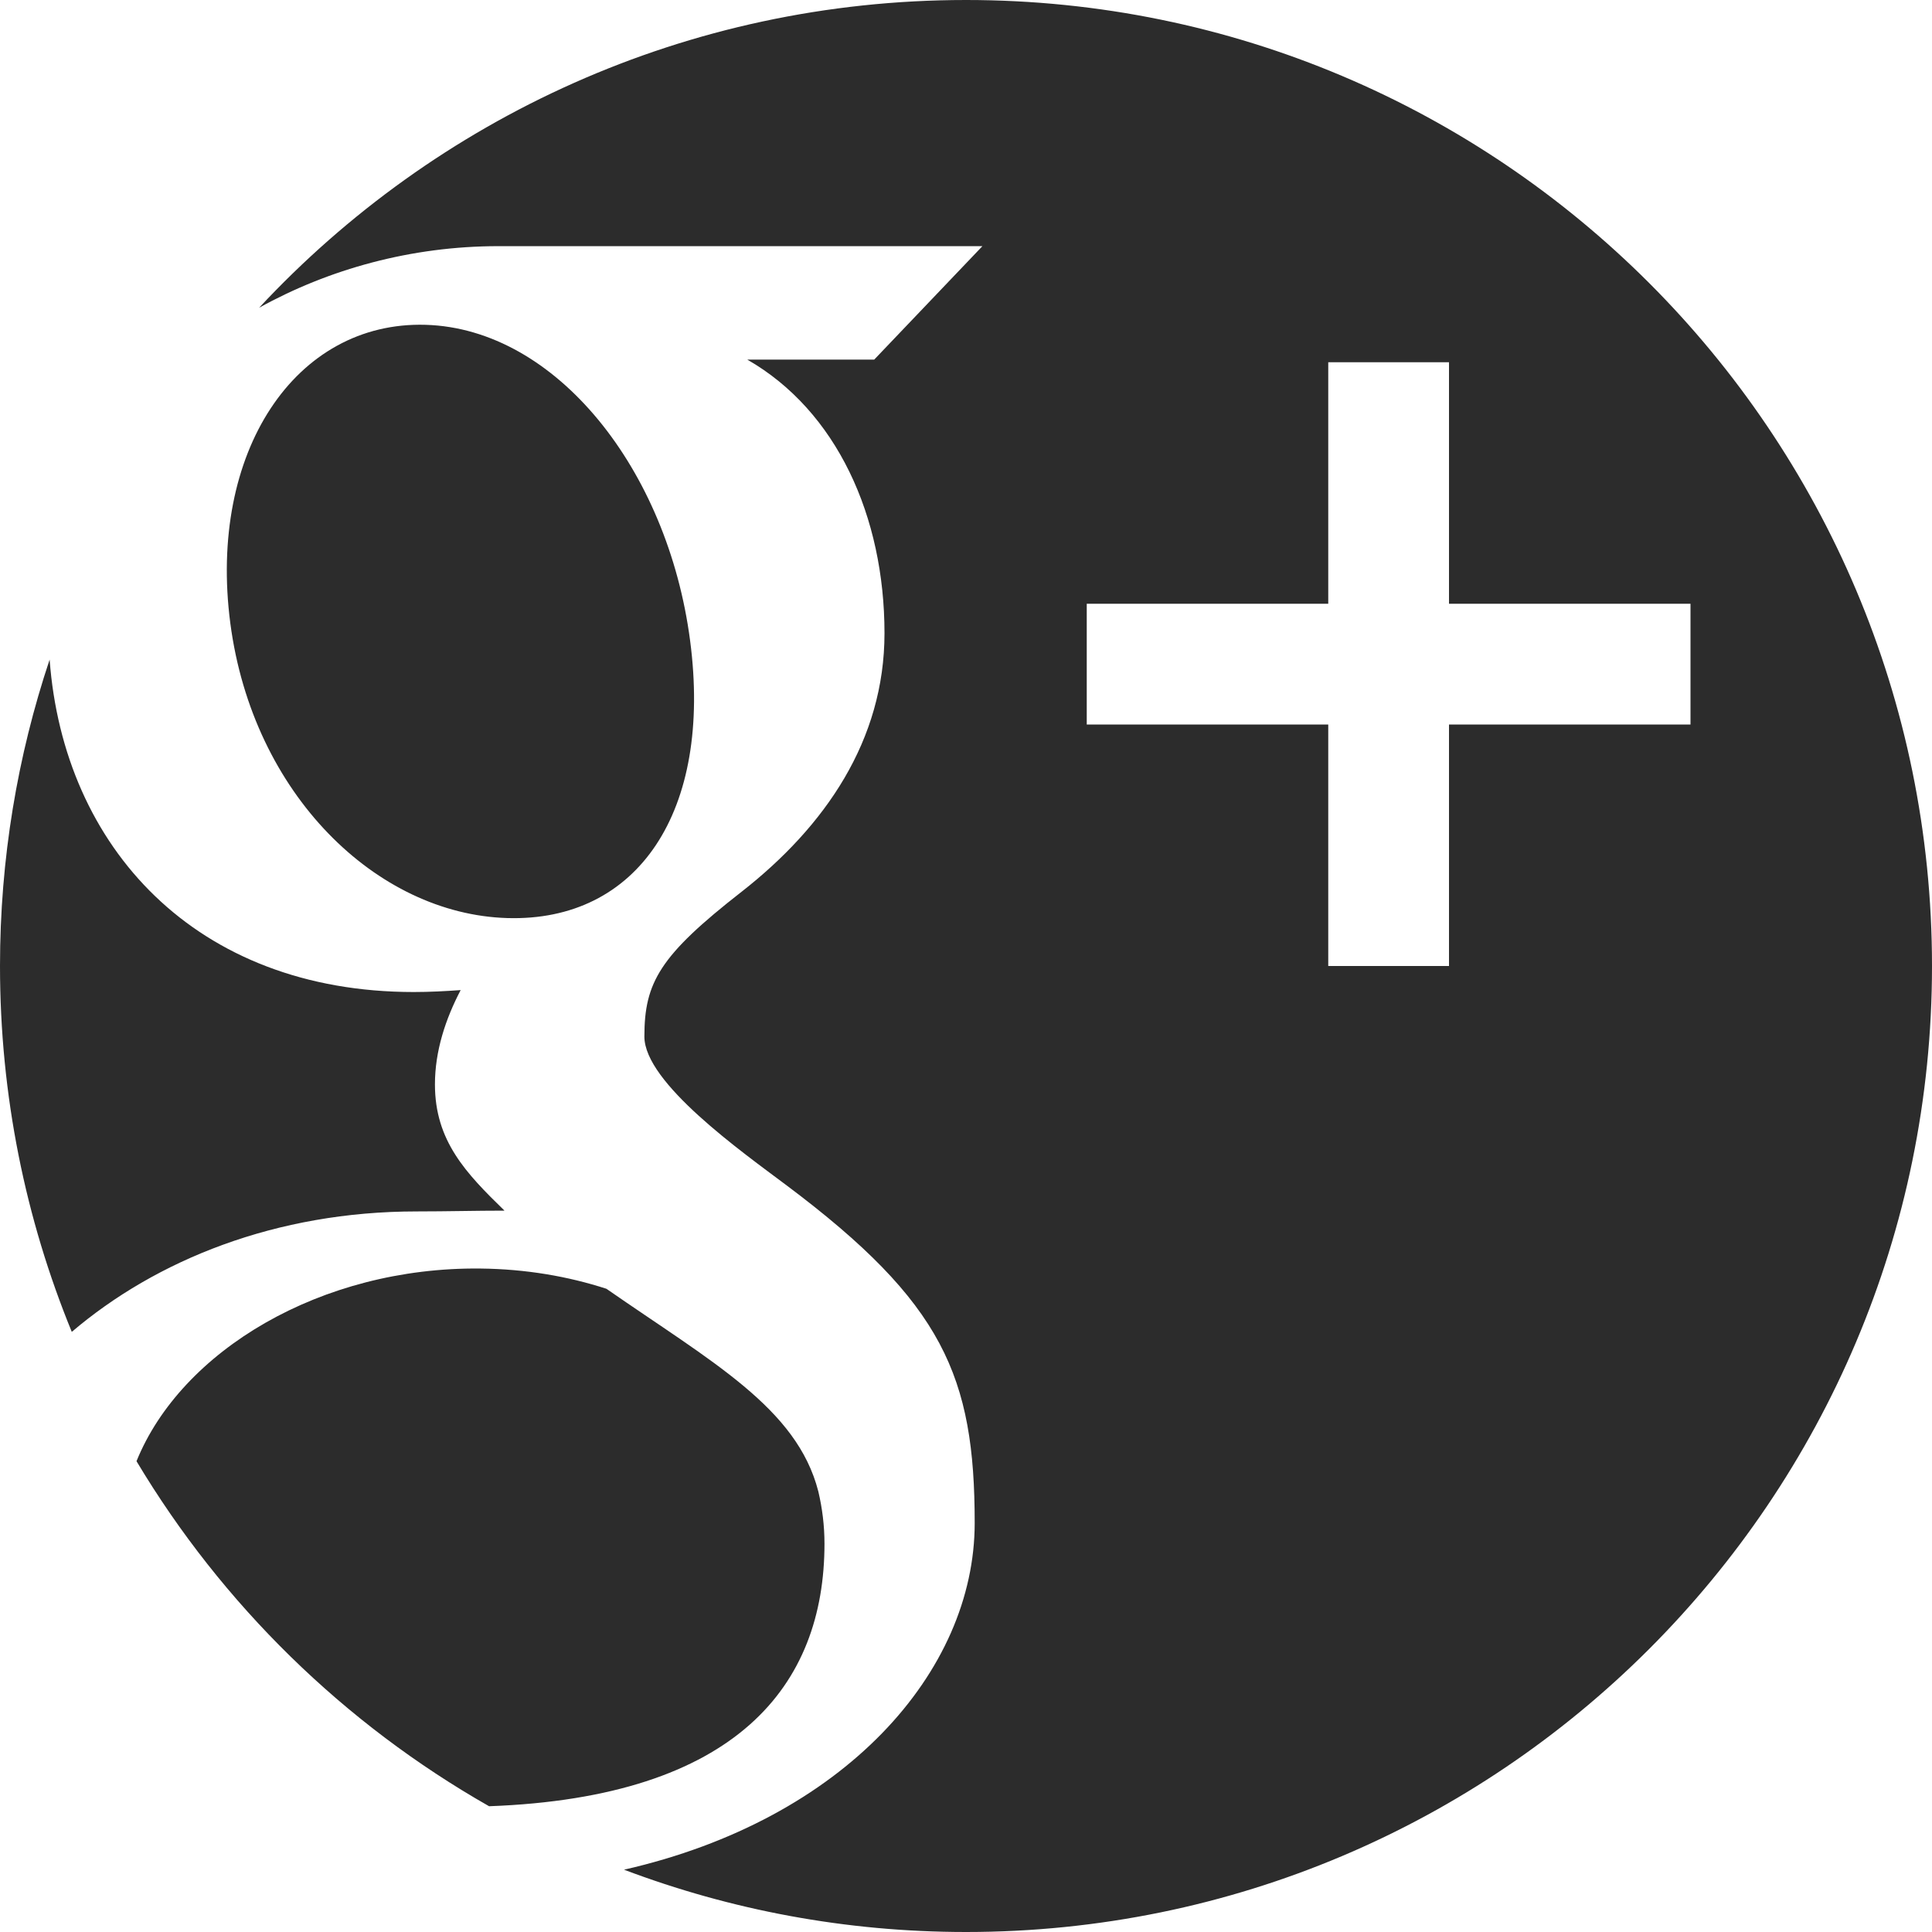 <?xml version="1.0" encoding="utf-8"?> <!-- Generator: IcoMoon.io --> <!DOCTYPE svg PUBLIC "-//W3C//DTD SVG 1.1//EN" "http://www.w3.org/Graphics/SVG/1.1/DTD/svg11.dtd"> <svg width="32" height="32" viewBox="0 0 32 32" xmlns="http://www.w3.org/2000/svg" xmlns:xlink="http://www.w3.org/1999/xlink" fill="#2C2C2C"><g><path d="M 13.656,25.568 C 13.656,27.913 12.207,29.767 8.101,29.917 C 5.696,28.549 3.68,26.575 2.261,24.202 C 3.001,22.374 5.314,20.982 7.958,21.011 C 8.709,21.019 9.408,21.14 10.044,21.346 C 11.791,22.56 13.2,23.319 13.554,24.703 C 13.62,24.983 13.656,25.272 13.656,25.568 ZM 16,0C 11.377,0, 7.213,1.962, 4.292,5.097c 1.154-0.639, 2.517-1.020, 3.966-1.020c 2.096,0, 8.014,0, 8.014,0 L 14.48,5.956L 12.377,5.956 c 1.484,0.85, 2.273,2.602, 2.273,4.532c0,1.772-0.982,3.199-2.368,4.283 c-1.353,1.056-1.609,1.499-1.609,2.398c0,0.767, 1.616,1.909, 2.359,2.467c 2.588,1.941, 3.112,3.162, 3.112,5.59 c0,2.46-2.154,4.91-5.808,5.742C 12.097,31.634, 14.006,32, 16,32c 8.837,0, 16-7.163, 16-16S 24.837,0, 16,0z M 24,12l0,4 l-2,0 l0-4 l-4,0 l0-2 l 4,0 L 22,6 l 2,0 l0,4 l 4,0 l0,2 L 24,12 zM 11.43,10.608 C 11.803,13.445 10.56,15.271 8.401,15.206 C 6.241,15.141 4.188,13.16 3.815,10.324 C 3.443,7.487 4.891,5.316 7.051,5.38 C 9.21,5.445 11.058,7.772 11.43,10.608 ZM 6.903,20.065 C 4.569,20.065 2.586,20.87 1.189,22.060 C 0.423,20.191 0,18.145 0,16 C 0,14.226 0.289,12.52 0.822,10.925 C 1.053,14.033 3.24,16.431 6.853,16.431 C 7.119,16.431 7.376,16.417 7.63,16.399 C 7.381,16.875 7.204,17.405 7.204,17.961 C 7.204,18.898 7.719,19.432 8.356,20.052 C 7.875,20.052 7.41,20.065 6.903,20.065 Z"></path></g></svg>